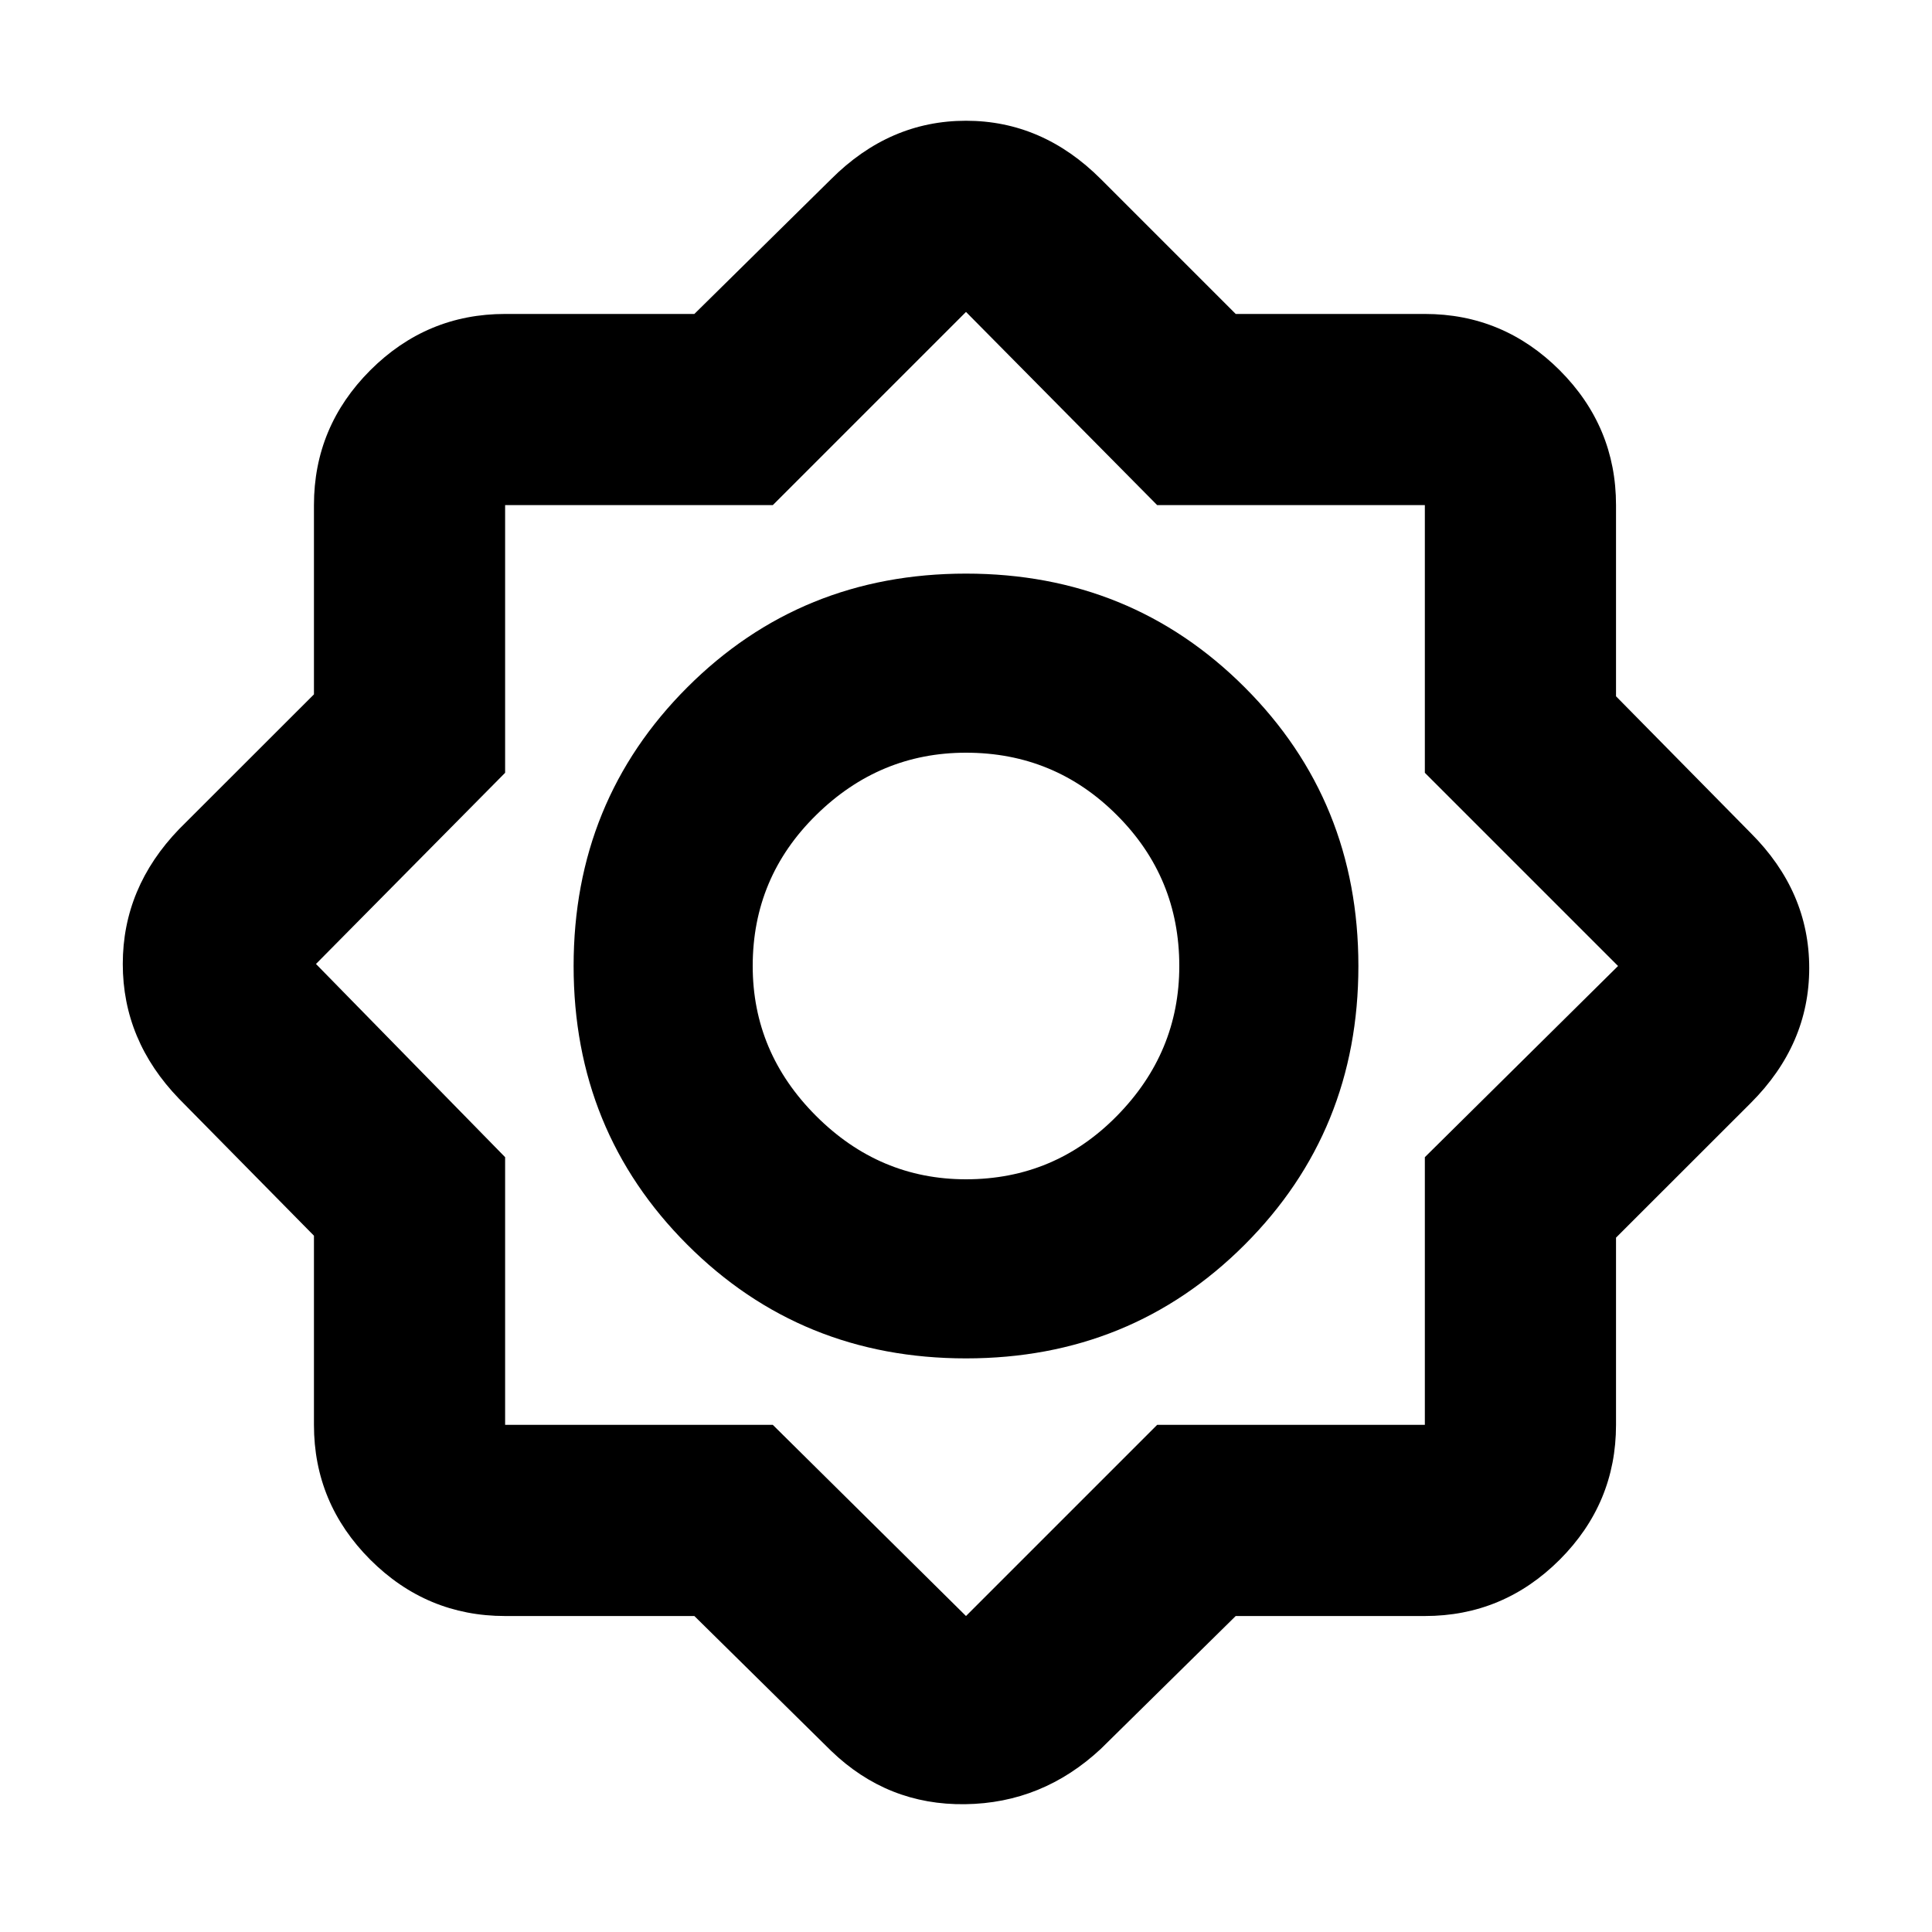 <svg xmlns="http://www.w3.org/2000/svg" height="20" width="20"><path d="M7.188 16.729H5.229Q4.417 16.729 3.833 16.146Q3.25 15.562 3.25 14.75V12.792L1.854 11.375Q1.271 10.771 1.271 9.979Q1.271 9.188 1.854 8.583L3.25 7.188V5.229Q3.25 4.417 3.833 3.833Q4.417 3.25 5.229 3.25H7.188L8.604 1.854Q9.208 1.25 10 1.25Q10.792 1.25 11.396 1.854L12.792 3.25H14.75Q15.562 3.25 16.146 3.833Q16.729 4.417 16.729 5.229V7.208L18.125 8.625Q18.729 9.229 18.729 10.021Q18.729 10.812 18.125 11.417L16.729 12.812V14.75Q16.729 15.562 16.146 16.146Q15.562 16.729 14.75 16.729H12.792L11.396 18.104Q10.792 18.667 9.99 18.677Q9.188 18.688 8.604 18.125ZM10 14.062Q8.292 14.062 7.115 12.885Q5.938 11.708 5.938 10Q5.938 8.292 7.115 7.115Q8.292 5.938 10 5.938Q11.708 5.938 12.885 7.115Q14.062 8.292 14.062 10Q14.062 11.708 12.885 12.885Q11.708 14.062 10 14.062ZM10 12.208Q10.917 12.208 11.562 11.552Q12.208 10.896 12.208 10Q12.208 9.083 11.562 8.438Q10.917 7.792 10 7.792Q9.104 7.792 8.448 8.438Q7.792 9.083 7.792 10Q7.792 10.896 8.448 11.552Q9.104 12.208 10 12.208ZM10 16.729 11.979 14.75H14.75V11.979L16.75 10L14.75 8V5.229H11.979L10 3.229L8 5.229H5.229V8L3.271 9.979L5.229 11.979V14.75H8ZM10 10Q10 10 10 10Q10 10 10 10Q10 10 10 10Q10 10 10 10Q10 10 10 10Q10 10 10 10Q10 10 10 10Q10 10 10 10Z"/></svg>